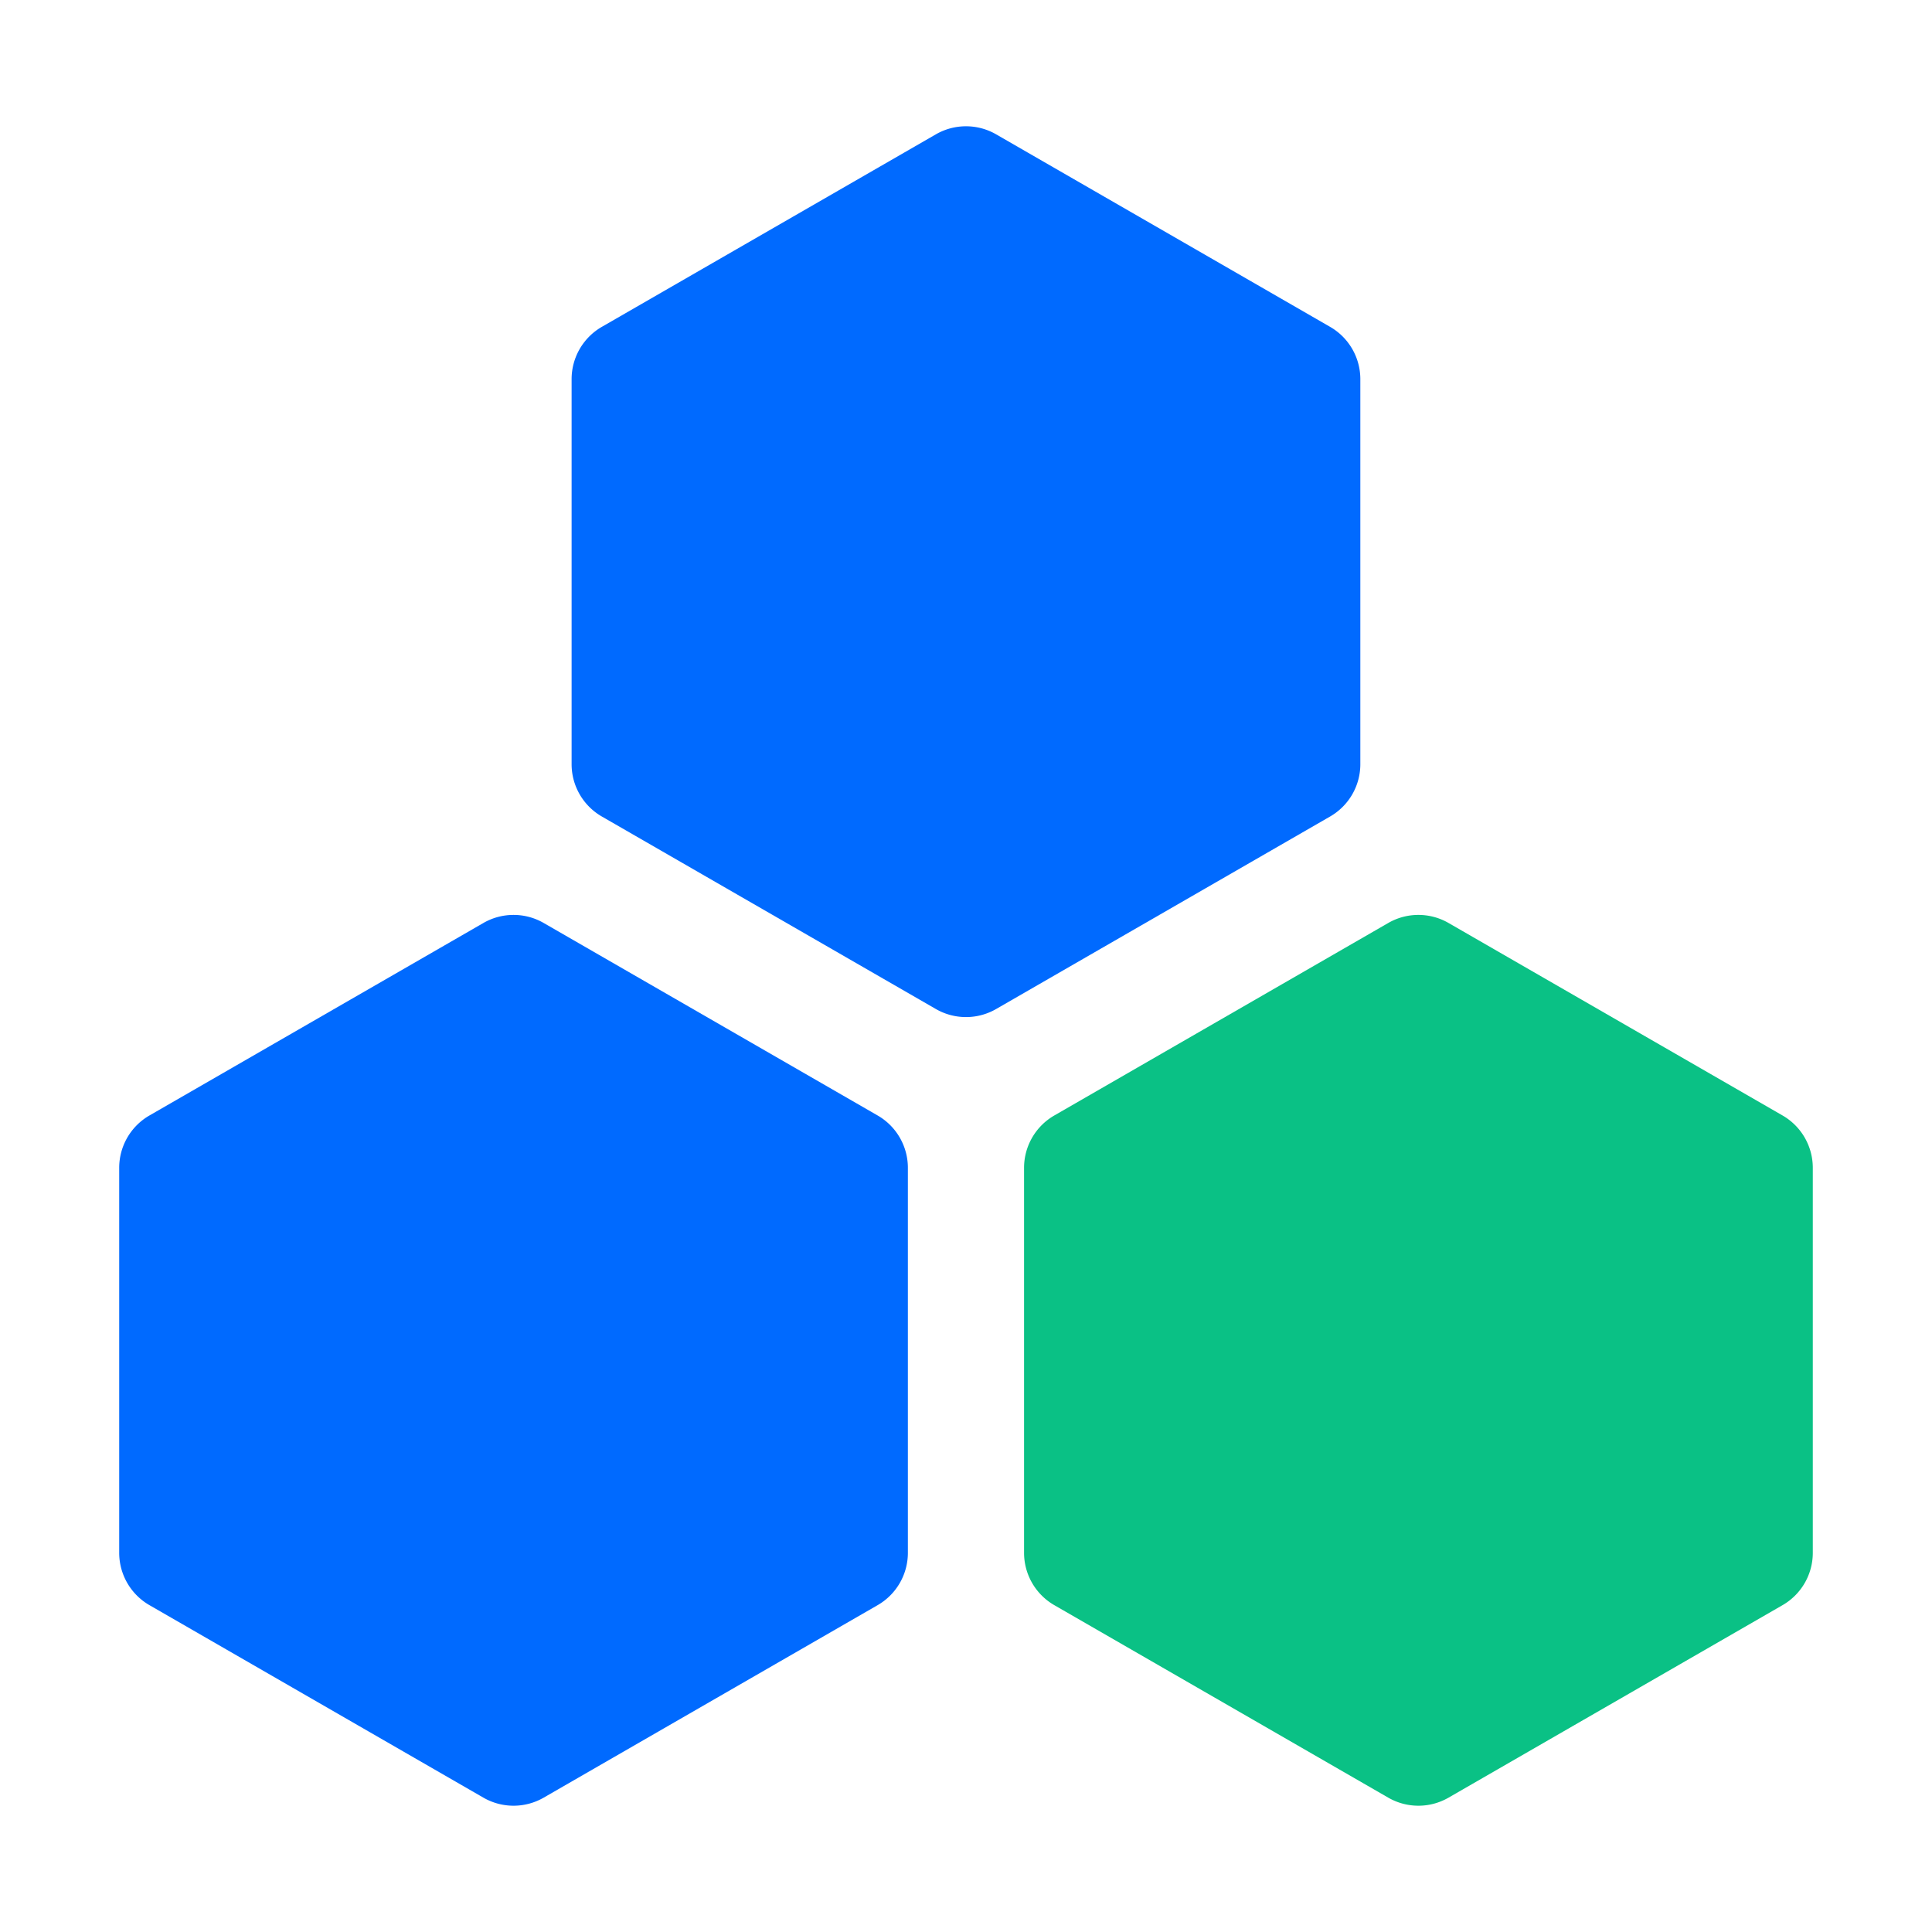 <?xml version="1.0" standalone="no"?>
<svg xmlns="http://www.w3.org/2000/svg" class="icon" viewBox="0 0 1024 1024">
  <g fill="none" fill-rule="evenodd" stroke="none" stroke-width="1">
    <path d="M0 0H1024V1024H0z" />
    <path fill="#006AFF" d="M721.007 405.038V200.965a32 32 0 0 0-16.019-27.724L527.981 71.208a32.002 32.002 0 0 0-31.96-.001L318.982 173.24a32.002 32.002 0 0 0-16.02 27.725v204.073a32.002 32.002 0 0 0 16.02 27.725l177.02 102.022A32.009 32.009 0 0 0 512 539.074c5.541 0 11.051-1.44 15.998-4.29l176.99-102.022a32 32 0 0 0 16.02-27.724" />
    <path fill="#0AC185" d="M944.8 591.234 767.76 489.2a32 32 0 0 0-31.959 0L558.794 591.236a32.001 32.001 0 0 0-16.02 27.724v204.073c0 11.44 6.108 22.01 16.02 27.724l176.99 102.023a32.009 32.009 0 0 0 15.998 4.289c5.541 0 11.051-1.44 15.998-4.29L944.8 850.758a32 32 0 0 0 16.02-27.725V618.959a32 32 0 0 0-16.02-27.725" />
    <path fill="#006AFF" d="M465.175 591.235 288.168 489.202a32.003 32.003 0 0 0-31.962 0L79.199 591.235a31.998 31.998 0 0 0-16.02 27.724v204.073a32 32 0 0 0 16.02 27.724l176.99 102.023a32.02 32.02 0 0 0 15.998 4.29 32.025 32.025 0 0 0 15.998-4.29l176.99-102.023a32 32 0 0 0 16.019-27.724V618.96a31.998 31.998 0 0 0-16.02-27.724" />
  </g>
</svg>

